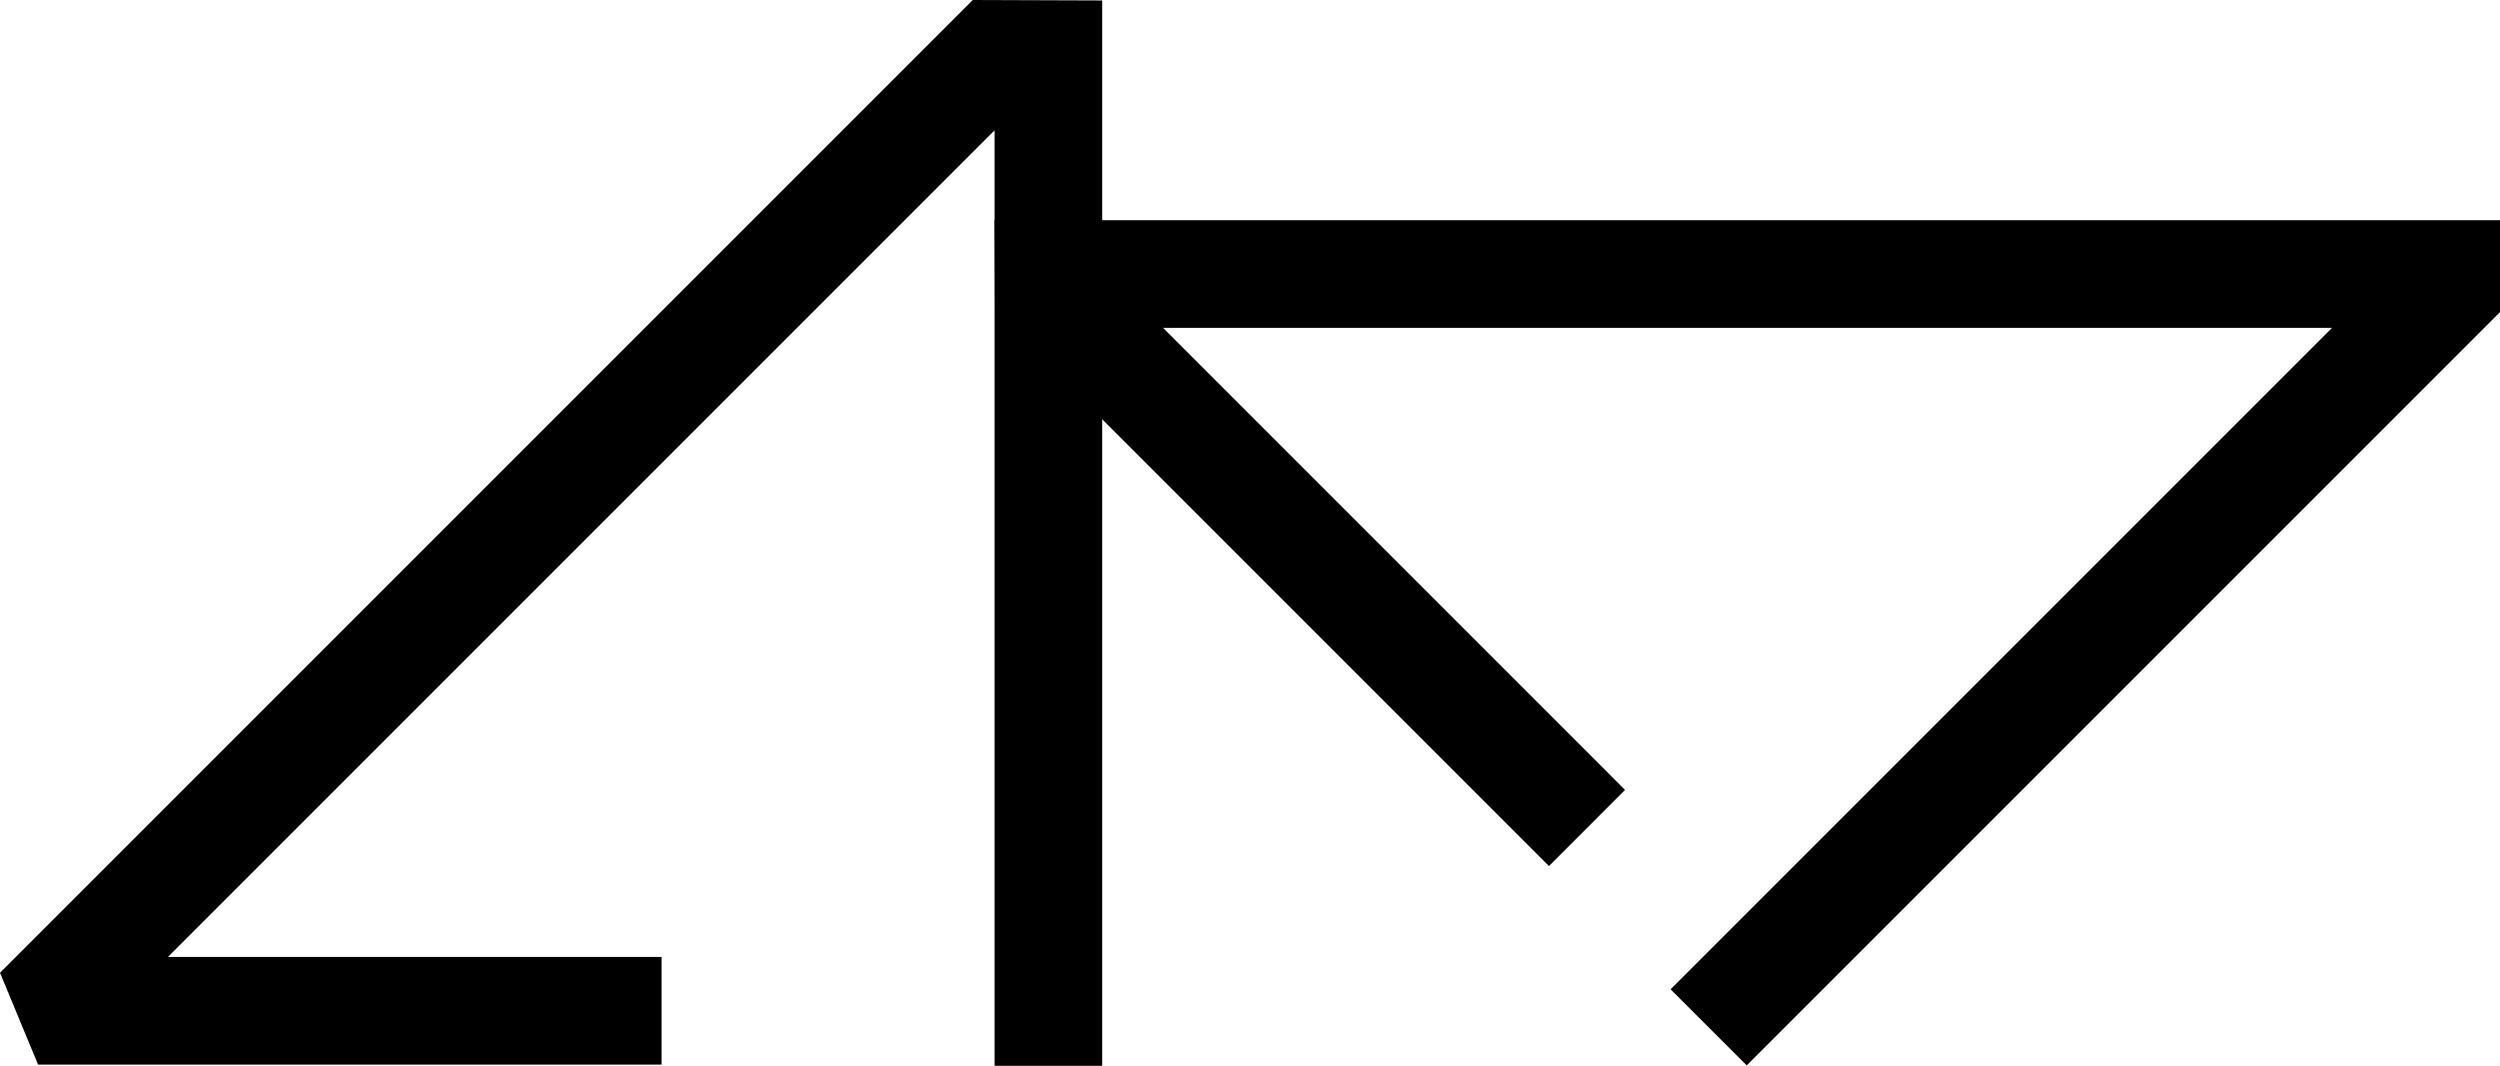 <?xml version="1.0" encoding="UTF-8"?>
<svg id="Layer_2" data-name="Layer 2" xmlns="http://www.w3.org/2000/svg" viewBox="0 0 441.37 188.16">
  <g id="Layer_1-2" data-name="Layer 1">
    <g>
      <polygon points="194.59 188.16 175.59 188.16 175.59 23.01 29.65 168.95 116.8 168.95 116.8 187.95 6.72 187.95 0 171.74 171.74 0 194.59 .08 194.59 188.16"/>
      <polygon points="308.38 188.09 294.94 174.66 411.72 57.88 205.33 57.88 286.9 139.46 273.47 152.9 175.67 55.1 175.59 38.88 441.37 38.88 441.37 55.1 308.38 188.09"/>
    </g>
  </g>
</svg>